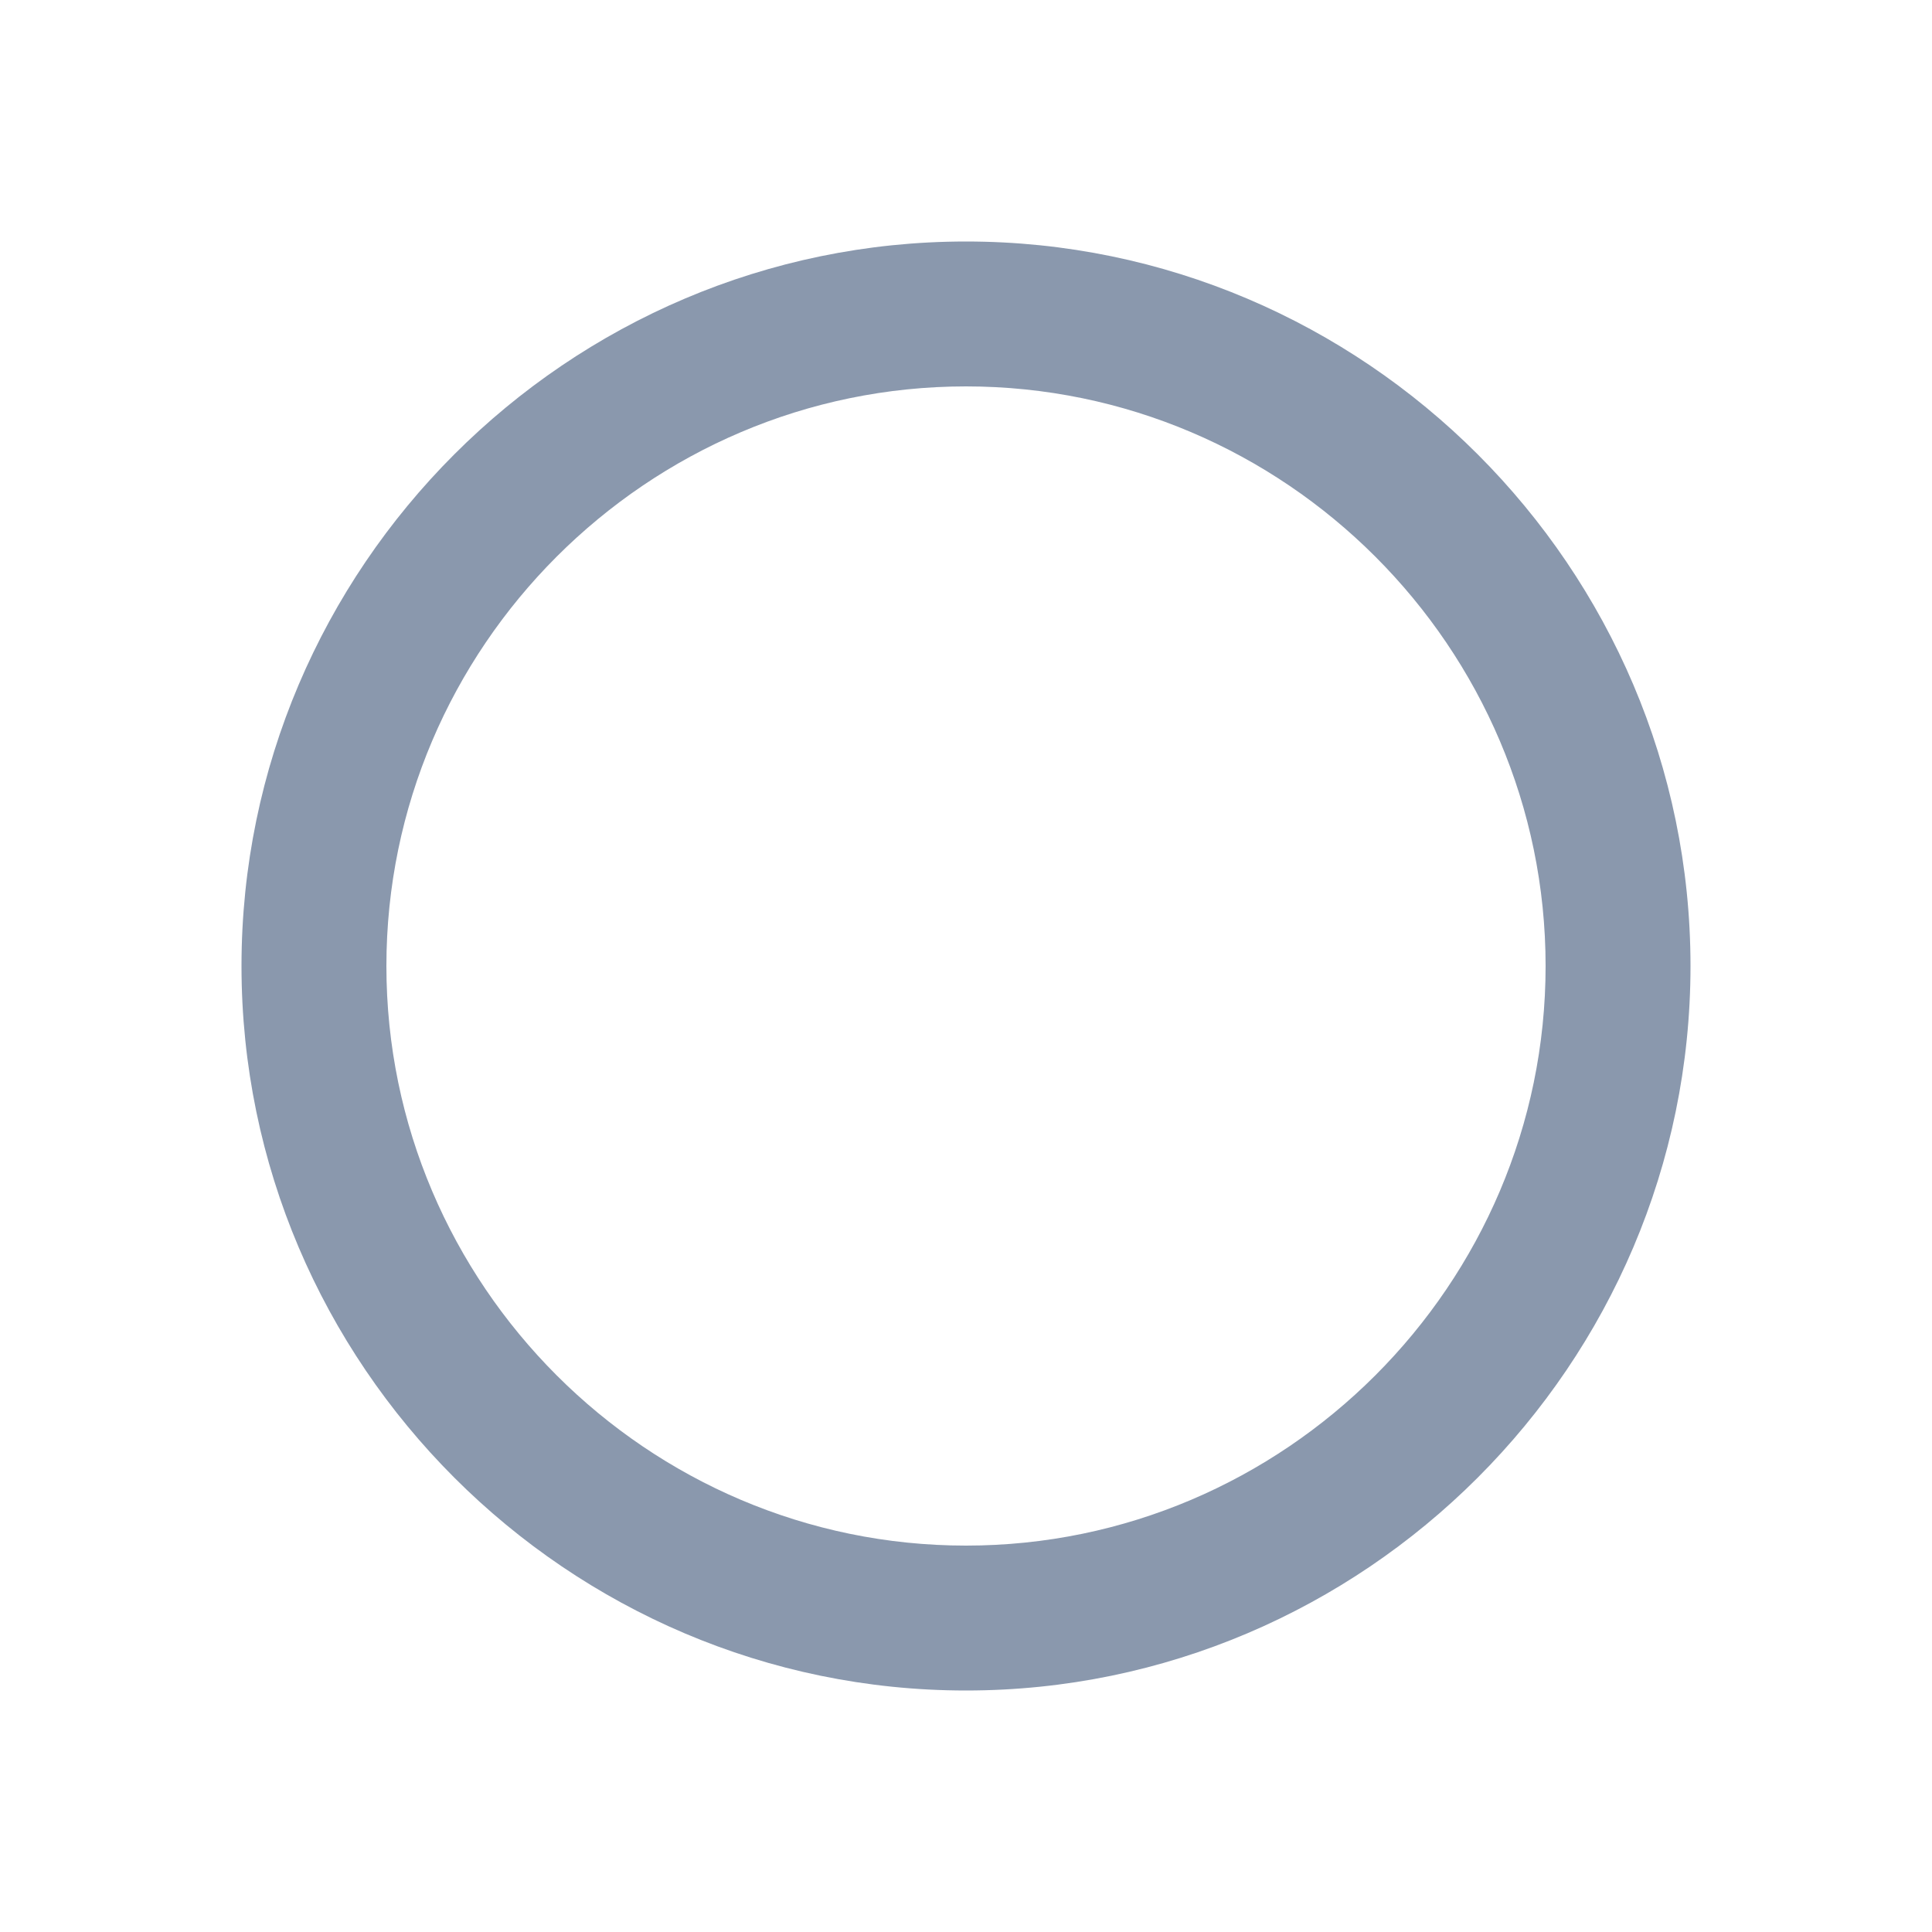 <svg xmlns="http://www.w3.org/2000/svg" width="24" height="24" viewBox="0 0 24 24">
    <g fill="none" fill-rule="evenodd">
        <g>
            <g>
                <path d="M0 0H24V24H0z" transform="translate(-331 -471) translate(331 471)"/>
                <path fill="#8A98AD" d="M12 3c-4.95 0-9 4.05-9 9s4.05 9 9 9 9-4.05 9-9-4.05-9-9-9zm0 16.2c-3.96 0-7.2-3.24-7.2-7.2S8.04 4.8 12 4.8s7.2 3.24 7.2 7.2-3.24 7.2-7.2 7.2z" transform="translate(-331 -471) translate(331 471)"/>
            </g>
        </g>
    </g>
</svg>
